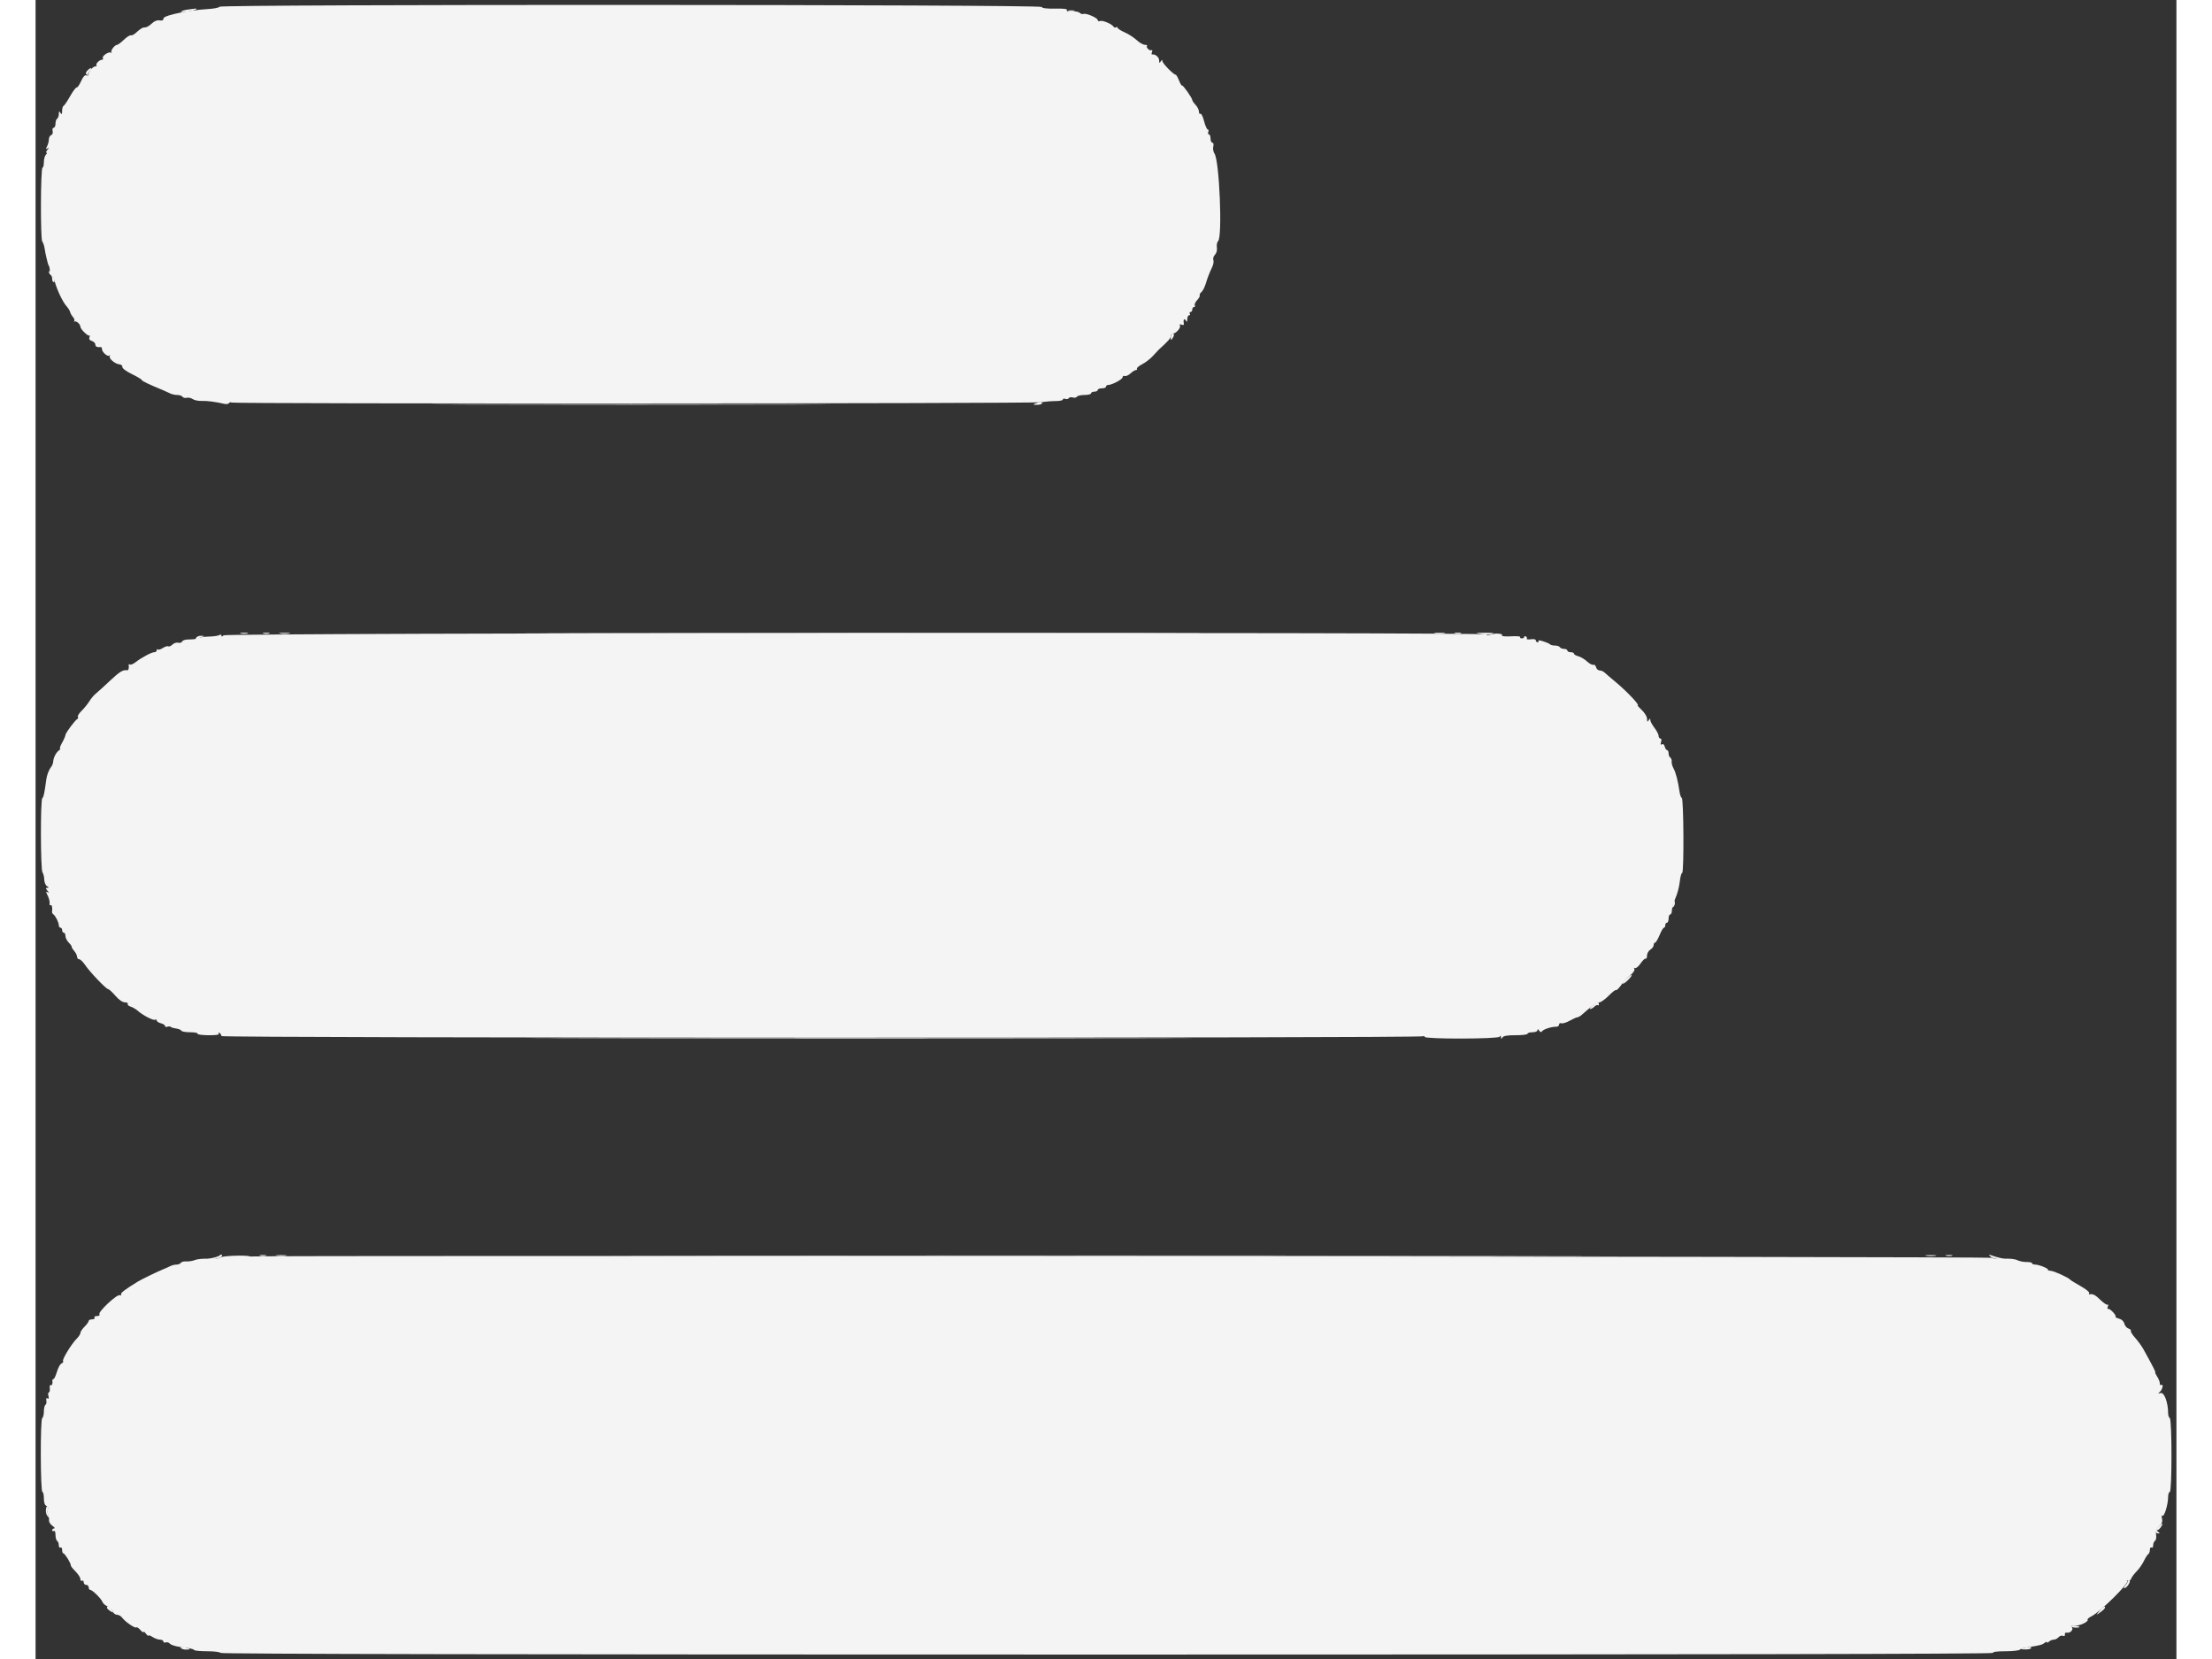 <svg id="svg" xmlns="http://www.w3.org/2000/svg" xmlns:xlink="http://www.w3.org/1999/xlink" width="40" height="30" viewBox="0, 0, 400,309.972" version="1.1"><rect x="0" y="0" width="400" height="309.972" fill="#333333" stroke="none"/><g id="svgg"><path id="path0" d="M34.360 1.262 C 34.300 1.440,33.278 1.636,32.087 1.698 C 30.314 1.789,27.496 2.207,25.891 2.615 C 24.323 3.014,23.876 3.223,23.876 3.557 C 23.876 3.794,23.600 3.892,23.167 3.809 C 22.707 3.722,22.188 3.933,21.694 4.409 C 21.274 4.814,20.721 5.135,20.465 5.124 C 20.000 5.104,19.652 5.313,18.641 6.221 C 18.344 6.487,17.959 6.658,17.787 6.601 C 17.614 6.543,17.031 6.918,16.491 7.434 C 15.951 7.950,15.390 8.372,15.245 8.372 C 14.792 8.372,13.939 9.494,14.185 9.765 C 14.314 9.906,14.267 9.936,14.082 9.830 C 13.649 9.584,12.335 10.492,12.571 10.874 C 12.669 11.033,12.592 11.163,12.399 11.163 C 11.926 11.163,11.144 11.971,11.384 12.211 C 11.490 12.317,11.377 12.403,11.134 12.403 C 10.690 12.403,9.737 13.606,9.853 14.020 C 9.887 14.142,9.722 14.167,9.485 14.076 C 9.205 13.969,8.865 14.343,8.507 15.155 C 8.205 15.840,7.833 16.372,7.681 16.339 C 7.529 16.306,6.973 17.047,6.445 17.984 C 5.918 18.922,5.368 19.736,5.224 19.793 C 5.079 19.850,4.959 20.269,4.956 20.724 C 4.953 21.371,4.887 21.450,4.651 21.085 C 4.407 20.707,4.350 20.747,4.346 21.300 C 4.343 21.673,4.202 22.065,4.031 22.171 C 3.860 22.276,3.721 22.703,3.721 23.119 C 3.721 23.535,3.565 23.876,3.375 23.876 C 3.184 23.876,3.099 24.146,3.185 24.476 C 3.276 24.823,3.161 25.146,2.911 25.242 C 2.675 25.332,2.481 25.700,2.481 26.057 C 2.481 26.415,2.327 26.994,2.140 27.345 C 1.865 27.857,1.881 27.932,2.217 27.730 C 2.560 27.524,2.559 27.573,2.210 28.002 C 1.976 28.291,1.899 28.527,2.040 28.527 C 2.180 28.527,2.127 28.695,1.922 28.899 C 1.718 29.104,1.550 29.732,1.550 30.295 C 1.550 30.857,1.438 31.318,1.300 31.318 C 0.934 31.318,0.885 44.689,1.250 45.128 C 1.416 45.328,1.611 45.896,1.683 46.389 C 1.754 46.883,1.902 47.636,2.010 48.062 C 2.118 48.488,2.237 48.977,2.275 49.147 C 2.312 49.318,2.425 49.597,2.524 49.767 C 2.624 49.938,2.679 50.384,2.646 50.757 C 2.614 51.131,2.733 51.411,2.912 51.378 C 3.090 51.345,3.385 51.876,3.567 52.558 C 3.993 54.160,5.069 56.416,5.790 57.221 C 6.102 57.569,6.402 58.058,6.459 58.307 C 6.515 58.556,6.759 58.980,7.002 59.250 C 7.245 59.520,7.338 59.868,7.210 60.025 C 7.082 60.182,7.098 60.212,7.246 60.092 C 7.546 59.850,8.372 60.552,8.372 61.049 C 8.372 61.500,9.846 62.919,10.075 62.690 C 10.180 62.585,10.178 62.727,10.071 63.005 C 9.940 63.346,10.086 63.576,10.520 63.714 C 10.874 63.826,11.163 64.118,11.163 64.362 C 11.163 64.763,11.539 64.943,12.171 64.843 C 12.298 64.823,12.403 64.994,12.403 65.223 C 12.403 65.791,13.476 66.724,13.796 66.435 C 13.937 66.307,13.968 66.351,13.864 66.534 C 13.621 66.961,14.834 68.005,15.651 68.073 C 15.997 68.102,16.250 68.320,16.214 68.559 C 16.176 68.812,16.918 69.369,17.997 69.896 C 19.013 70.394,19.845 70.892,19.845 71.004 C 19.845 71.181,21.129 71.795,23.876 72.930 C 24.302 73.106,24.893 73.374,25.190 73.525 C 25.486 73.675,26.071 73.798,26.489 73.798 C 26.908 73.798,27.344 73.950,27.459 74.136 C 27.573 74.321,27.921 74.406,28.232 74.325 C 28.543 74.244,29.050 74.351,29.360 74.565 C 29.669 74.778,30.411 74.933,31.008 74.909 C 32.031 74.868,33.710 75.084,35.265 75.456 C 35.645 75.546,36.038 75.488,36.139 75.325 C 36.240 75.162,36.457 75.112,36.622 75.214 C 37.050 75.479,186.224 75.420,187.907 75.155 C 188.674 75.034,189.895 74.936,190.620 74.937 C 191.345 74.938,191.938 74.807,191.938 74.646 C 191.938 74.484,192.143 74.431,192.393 74.527 C 192.644 74.623,192.934 74.562,193.039 74.392 C 193.145 74.222,193.486 74.164,193.798 74.264 C 194.111 74.363,194.456 74.299,194.566 74.121 C 194.676 73.944,195.315 73.798,195.987 73.798 C 196.659 73.798,197.209 73.659,197.209 73.488 C 197.209 73.318,197.488 73.178,197.829 73.178 C 198.171 73.178,198.450 73.039,198.450 72.868 C 198.450 72.698,198.798 72.558,199.225 72.558 C 199.651 72.558,200.000 72.419,200.000 72.248 C 200.000 72.078,200.162 71.938,200.361 71.938 C 201.089 71.938,203.101 70.877,203.101 70.493 C 203.101 70.275,203.280 70.166,203.499 70.250 C 203.718 70.334,204.201 70.120,204.572 69.775 C 204.942 69.430,205.399 69.147,205.587 69.147 C 205.774 69.147,205.859 69.035,205.774 68.898 C 205.689 68.760,206.134 68.380,206.763 68.053 C 207.392 67.727,208.285 67.037,208.748 66.520 C 209.210 66.004,209.699 65.481,209.833 65.359 C 211.656 63.699,212.093 63.204,212.093 62.801 C 212.093 62.540,212.281 62.326,212.510 62.326 C 213.092 62.326,214.057 61.194,213.813 60.798 C 213.689 60.599,213.803 60.546,214.105 60.662 C 214.377 60.766,214.577 60.730,214.550 60.581 C 214.401 59.769,214.580 59.375,214.884 59.845 C 215.127 60.221,215.185 60.177,215.189 59.612 C 215.192 59.229,215.342 58.915,215.522 58.915 C 215.703 58.915,215.764 58.775,215.659 58.605 C 215.554 58.434,215.615 58.295,215.796 58.295 C 215.976 58.295,216.124 58.085,216.124 57.829 C 216.124 57.574,216.272 57.364,216.452 57.364 C 216.633 57.364,216.696 57.227,216.592 57.058 C 216.488 56.890,216.684 56.450,217.028 56.081 C 217.372 55.712,217.590 55.307,217.512 55.182 C 217.435 55.057,217.572 54.787,217.817 54.584 C 218.062 54.380,218.419 53.702,218.610 53.076 C 218.974 51.887,219.297 51.054,219.886 49.788 C 220.079 49.374,220.155 48.819,220.054 48.557 C 219.954 48.295,220.090 47.862,220.357 47.594 C 220.648 47.304,220.791 46.763,220.715 46.245 C 220.646 45.769,220.749 45.230,220.946 45.046 C 221.778 44.269,221.193 30.043,220.273 28.703 C 220.047 28.373,219.943 27.780,220.042 27.385 C 220.149 26.958,220.083 26.667,219.879 26.667 C 219.690 26.667,219.535 26.318,219.535 25.891 C 219.535 25.465,219.400 25.116,219.235 25.116 C 219.069 25.116,219.015 24.907,219.113 24.651 C 219.211 24.395,219.163 24.186,219.007 24.186 C 218.850 24.186,218.543 23.488,218.324 22.635 C 218.106 21.782,217.800 21.162,217.646 21.258 C 217.491 21.354,217.364 21.171,217.364 20.852 C 217.364 20.533,217.085 19.972,216.744 19.606 C 216.403 19.240,216.121 18.830,216.118 18.695 C 216.110 18.309,214.359 15.822,214.204 15.977 C 214.128 16.053,213.875 15.629,213.642 15.034 C 213.408 14.440,213.124 13.953,213.009 13.953 C 212.615 13.953,210.543 11.825,210.538 11.416 C 210.534 11.116,210.453 11.131,210.233 11.473 C 209.987 11.853,209.931 11.816,209.927 11.273 C 209.923 10.676,209.188 10.062,208.616 10.180 C 208.494 10.205,208.483 9.995,208.591 9.713 C 208.699 9.431,208.659 9.279,208.502 9.374 C 208.163 9.580,207.395 8.832,207.667 8.560 C 207.771 8.457,207.588 8.371,207.261 8.371 C 206.934 8.370,206.248 7.977,205.736 7.497 C 205.225 7.017,204.213 6.363,203.488 6.043 C 202.763 5.724,202.171 5.341,202.171 5.193 C 202.171 5.046,202.041 5.005,201.882 5.103 C 201.723 5.201,201.511 5.148,201.411 4.986 C 201.094 4.474,199.368 3.745,198.899 3.925 C 198.652 4.020,198.450 3.945,198.450 3.758 C 198.450 3.343,196.298 2.407,195.791 2.602 C 195.589 2.679,195.265 2.582,195.069 2.387 C 194.874 2.192,194.214 2.075,193.601 2.128 C 192.873 2.191,192.559 2.110,192.693 1.894 C 192.831 1.669,192.127 1.578,190.497 1.610 C 188.940 1.641,188.056 1.533,187.980 1.304 C 187.819 0.823,34.520 0.780,34.360 1.262 M35.138 118.704 C 34.869 118.974,34.729 118.994,34.729 118.764 C 34.729 118.560,34.566 118.515,34.341 118.657 C 34.128 118.791,33.239 118.919,32.367 118.941 C 31.494 118.964,30.595 119.097,30.368 119.237 C 30.142 119.376,29.415 119.483,28.753 119.473 C 28.052 119.463,27.485 119.620,27.398 119.849 C 27.315 120.065,26.982 120.172,26.658 120.088 C 26.334 120.003,25.843 120.159,25.568 120.435 C 25.292 120.710,24.942 120.859,24.790 120.765 C 24.638 120.671,24.185 120.810,23.782 121.073 C 23.380 121.337,22.958 121.459,22.843 121.345 C 22.729 121.230,22.636 121.300,22.636 121.499 C 22.636 121.698,22.431 121.860,22.180 121.860 C 21.664 121.860,19.750 122.887,18.647 123.754 C 18.242 124.072,17.785 124.254,17.630 124.159 C 17.476 124.063,17.369 124.100,17.393 124.241 C 17.486 124.774,17.355 125.270,17.132 125.235 C 16.330 125.108,15.720 125.479,13.884 127.209 C 12.753 128.275,11.561 129.357,11.234 129.612 C 10.907 129.868,10.379 130.496,10.061 131.008 C 9.742 131.519,9.087 132.327,8.606 132.803 C 8.125 133.279,7.806 133.791,7.898 133.940 C 7.991 134.089,7.959 134.257,7.829 134.315 C 7.433 134.489,5.581 136.966,5.581 137.322 C 5.581 137.505,5.305 138.148,4.967 138.750 C 4.628 139.352,4.454 139.849,4.579 139.855 C 4.704 139.860,4.588 140.035,4.322 140.242 C 3.784 140.662,3.324 141.598,3.283 142.355 C 3.268 142.628,3.103 143.046,2.916 143.286 C 2.460 143.871,2.109 144.796,1.986 145.736 C 1.668 148.174,1.493 148.991,1.259 149.138 C 0.890 149.369,0.921 162.550,1.291 163.002 C 1.456 163.203,1.603 163.801,1.618 164.331 C 1.633 164.861,1.868 165.424,2.141 165.583 C 2.506 165.797,2.524 165.875,2.210 165.882 C 1.849 165.890,1.849 165.971,2.210 166.416 C 2.549 166.834,2.551 166.890,2.222 166.692 C 1.898 166.497,1.906 166.634,2.259 167.330 C 2.506 167.818,2.670 168.462,2.622 168.761 C 2.574 169.060,2.662 169.227,2.818 169.130 C 3.054 168.985,3.181 169.630,3.074 170.430 C 3.060 170.539,3.164 170.714,3.307 170.818 C 3.719 171.120,4.341 172.351,4.341 172.864 C 4.341 173.122,4.481 173.333,4.651 173.333 C 4.822 173.333,4.961 173.543,4.961 173.798 C 4.961 174.054,5.101 174.264,5.271 174.264 C 5.442 174.264,5.581 174.543,5.581 174.884 C 5.581 175.225,5.860 175.783,6.202 176.124 C 6.543 176.465,6.787 176.809,6.744 176.889 C 6.702 176.969,6.911 177.319,7.209 177.668 C 7.508 178.016,7.752 178.509,7.752 178.763 C 7.752 179.017,7.926 179.226,8.140 179.227 C 8.353 179.228,8.859 179.716,9.265 180.312 C 10.189 181.669,13.185 184.806,13.558 184.806 C 13.710 184.806,14.315 185.361,14.902 186.039 C 15.563 186.804,16.241 187.275,16.685 187.280 C 17.079 187.284,17.321 187.416,17.223 187.575 C 17.125 187.733,17.361 187.958,17.747 188.075 C 18.134 188.192,18.729 188.538,19.070 188.843 C 20.034 189.704,22.024 190.729,22.346 190.530 C 22.505 190.432,22.636 190.496,22.636 190.673 C 22.636 190.851,22.984 191.083,23.411 191.190 C 23.837 191.298,24.186 191.524,24.186 191.695 C 24.186 191.865,24.382 191.929,24.621 191.837 C 24.860 191.746,25.144 191.759,25.253 191.868 C 25.361 191.976,25.828 192.115,26.291 192.175 C 26.753 192.236,27.178 192.417,27.235 192.577 C 27.292 192.737,28.033 192.868,28.881 192.868 C 29.730 192.868,30.350 192.988,30.259 193.135 C 30.169 193.282,31.070 193.412,32.262 193.424 C 33.748 193.439,34.364 193.340,34.221 193.109 C 34.097 192.908,34.157 192.862,34.371 192.994 C 34.568 193.115,34.729 193.381,34.729 193.584 C 34.729 193.961,258.658 193.994,259.268 193.617 C 259.415 193.526,259.535 193.576,259.535 193.728 C 259.535 194.171,273.274 194.144,273.555 193.700 C 273.720 193.442,273.792 193.471,273.798 193.798 C 273.806 194.182,273.855 194.189,274.077 193.838 C 274.266 193.541,275.012 193.416,276.553 193.423 C 277.767 193.429,278.760 193.306,278.760 193.151 C 278.760 192.995,279.178 192.868,279.690 192.868 C 280.225 192.868,280.622 192.704,280.625 192.481 C 280.628 192.221,280.731 192.247,280.935 192.558 C 281.145 192.877,281.313 192.917,281.473 192.683 C 281.730 192.307,283.264 191.817,284.109 191.841 C 284.407 191.850,284.651 191.670,284.651 191.442 C 284.651 191.214,284.842 191.101,285.076 191.190 C 285.309 191.280,286.011 191.066,286.635 190.715 C 287.260 190.364,287.906 190.078,288.071 190.078 C 288.237 190.078,288.616 189.859,288.915 189.593 C 290.692 188.004,291.690 187.296,292.159 187.292 C 292.450 187.289,293.236 186.735,293.904 186.060 C 294.571 185.386,295.189 184.905,295.276 184.991 C 295.362 185.078,295.727 184.758,296.085 184.280 C 296.991 183.073,297.163 182.887,298.108 182.084 C 298.568 181.693,298.844 181.221,298.725 181.028 C 298.602 180.830,298.647 180.765,298.830 180.878 C 299.007 180.987,299.477 180.600,299.876 180.019 C 300.274 179.437,300.709 179.029,300.843 179.111 C 300.976 179.194,301.085 178.938,301.085 178.543 C 301.085 178.147,301.364 177.649,301.705 177.436 C 302.047 177.223,302.326 176.841,302.326 176.587 C 302.326 176.332,302.444 176.124,302.589 176.124 C 302.734 176.124,303.111 175.496,303.428 174.729 C 303.744 173.961,304.114 173.333,304.250 173.333 C 304.385 173.333,304.496 173.124,304.496 172.868 C 304.496 172.612,304.636 172.403,304.806 172.403 C 304.977 172.403,305.116 172.054,305.116 171.628 C 305.116 171.202,305.256 170.853,305.426 170.853 C 305.597 170.853,305.736 170.496,305.736 170.061 C 305.736 169.625,306.028 168.629,306.383 167.848 C 306.739 167.067,307.107 165.680,307.202 164.765 C 307.296 163.850,307.500 163.101,307.654 163.101 C 308.011 163.101,307.939 149.211,307.580 149.085 C 307.435 149.034,307.245 148.504,307.158 147.907 C 306.867 145.891,306.467 144.345,306.037 143.566 C 305.802 143.140,305.645 142.559,305.688 142.276 C 305.731 141.992,305.620 141.670,305.441 141.560 C 305.262 141.449,305.116 141.088,305.116 140.757 C 305.116 140.426,304.993 140.155,304.842 140.155 C 304.692 140.155,304.492 139.862,304.398 139.504 C 304.294 139.105,304.087 138.940,303.864 139.077 C 303.608 139.235,303.562 139.106,303.709 138.643 C 303.833 138.253,303.783 137.984,303.587 137.984 C 303.405 137.984,303.256 137.766,303.256 137.499 C 303.256 137.231,302.907 136.556,302.481 135.997 C 302.054 135.438,301.703 134.784,301.701 134.544 C 301.697 134.190,301.640 134.195,301.395 134.574 C 301.154 134.947,301.094 134.894,301.090 134.310 C 301.087 133.900,300.665 133.190,300.122 132.683 C 299.593 132.188,299.242 131.783,299.344 131.783 C 299.804 131.783,297.220 129.074,295.054 127.287 C 294.228 126.605,293.373 125.872,293.155 125.659 C 292.936 125.446,292.525 125.271,292.241 125.271 C 291.957 125.271,291.654 125.002,291.568 124.673 C 291.482 124.343,291.251 124.135,291.055 124.211 C 290.858 124.286,290.326 124.003,289.872 123.582 C 289.418 123.161,288.686 122.726,288.244 122.615 C 287.803 122.504,287.442 122.289,287.442 122.137 C 287.442 121.985,287.163 121.860,286.822 121.860 C 286.481 121.860,286.202 121.721,286.202 121.550 C 286.202 121.380,285.931 121.240,285.600 121.240 C 285.269 121.240,284.912 121.101,284.806 120.930 C 284.701 120.760,284.297 120.620,283.909 120.620 C 283.521 120.620,283.109 120.525,282.992 120.408 C 282.645 120.061,280.616 119.432,280.799 119.728 C 280.891 119.878,280.819 120.000,280.638 120.000 C 280.458 120.000,280.310 119.845,280.310 119.655 C 280.310 119.449,279.941 119.364,279.396 119.444 C 278.894 119.517,278.547 119.473,278.626 119.345 C 278.705 119.217,278.628 119.025,278.455 118.918 C 278.281 118.811,278.140 118.848,278.140 119.000 C 278.140 119.152,277.936 119.276,277.688 119.276 C 277.440 119.276,277.306 119.165,277.390 119.028 C 277.474 118.892,276.702 118.830,275.673 118.892 C 274.627 118.954,273.879 118.881,273.974 118.726 C 274.117 118.495,273.794 118.391,272.868 118.373 C 272.783 118.371,272.318 118.463,271.834 118.577 C 271.351 118.691,271.024 118.674,271.107 118.540 C 271.395 118.075,35.604 118.239,35.138 118.704 M34.563 234.938 C 34.339 235.162,33.508 235.261,32.408 235.194 C 31.424 235.134,30.252 235.234,29.805 235.417 C 29.358 235.600,28.622 235.720,28.170 235.684 C 27.718 235.648,27.256 235.767,27.144 235.949 C 27.032 236.130,26.667 236.279,26.334 236.279 C 26.001 236.279,25.486 236.402,25.190 236.553 C 24.893 236.704,24.302 236.968,23.876 237.141 C 22.741 237.601,19.787 239.037,19.070 239.477 C 16.676 240.946,15.815 241.611,15.974 241.868 C 16.074 242.031,15.962 242.089,15.725 241.998 C 15.183 241.790,11.646 245.109,11.927 245.563 C 12.045 245.755,11.856 245.891,11.473 245.891 C 11.112 245.891,10.902 246.031,11.008 246.202 C 11.113 246.372,10.912 246.512,10.561 246.512 C 10.210 246.512,9.922 246.645,9.922 246.808 C 9.922 246.970,9.574 247.452,9.147 247.879 C 8.721 248.305,8.372 248.830,8.372 249.045 C 8.372 249.260,8.085 249.720,7.734 250.067 C 6.740 251.049,4.940 253.978,5.135 254.294 C 5.232 254.450,5.105 254.657,4.853 254.753 C 4.602 254.850,4.214 255.547,3.991 256.302 C 3.768 257.057,3.476 257.674,3.343 257.674 C 3.210 257.674,3.117 257.779,3.137 257.907 C 3.230 258.492,3.077 258.936,2.834 258.787 C 2.688 258.696,2.606 258.967,2.652 259.388 C 2.698 259.810,2.622 260.155,2.482 260.155 C 2.343 260.155,2.307 260.456,2.403 260.824 C 2.519 261.266,2.462 261.421,2.236 261.281 C 2.017 261.146,1.936 261.295,2.013 261.691 C 2.079 262.033,2.001 262.393,1.841 262.492 C 1.681 262.591,1.550 263.144,1.550 263.721 C 1.550 264.298,1.412 264.855,1.244 264.959 C 0.861 265.196,0.898 278.760,1.282 278.760 C 1.429 278.760,1.550 279.303,1.550 279.967 C 1.550 280.748,1.713 281.236,2.010 281.350 C 2.272 281.451,2.391 281.732,2.287 282.004 C 2.187 282.266,2.210 282.725,2.340 283.023 C 2.470 283.322,2.548 283.798,2.514 284.081 C 2.479 284.364,2.768 284.817,3.155 285.088 C 3.542 285.360,3.688 285.581,3.480 285.581 C 3.271 285.581,3.101 285.729,3.101 285.910 C 3.101 286.090,3.240 286.152,3.411 286.047 C 3.591 285.935,3.721 286.244,3.721 286.785 C 3.721 287.297,3.860 287.802,4.031 287.907 C 4.202 288.012,4.341 288.378,4.341 288.719 C 4.341 289.060,4.481 289.253,4.651 289.147 C 4.822 289.042,4.961 289.243,4.961 289.594 C 4.961 289.945,5.066 290.233,5.194 290.235 C 5.465 290.237,6.647 292.146,6.574 292.463 C 6.546 292.581,6.939 293.093,7.448 293.602 C 7.956 294.110,8.372 294.754,8.372 295.033 C 8.372 295.312,8.512 295.454,8.682 295.349 C 8.853 295.243,8.992 295.375,8.992 295.641 C 8.992 295.906,9.202 296.124,9.457 296.124 C 9.713 296.124,9.922 296.333,9.922 296.589 C 9.922 296.845,10.047 297.054,10.200 297.054 C 10.608 297.054,12.253 298.672,12.492 299.307 C 12.605 299.608,13.038 299.984,13.454 300.142 C 13.870 300.300,14.302 300.717,14.413 301.068 C 14.524 301.418,14.877 301.705,15.197 301.705 C 15.517 301.705,15.961 301.955,16.184 302.261 C 16.738 303.021,18.598 304.296,18.824 304.070 C 18.924 303.970,19.265 304.185,19.581 304.549 C 19.897 304.913,20.159 305.085,20.165 304.931 C 20.170 304.777,20.380 304.922,20.630 305.253 C 20.880 305.584,21.085 305.742,21.085 305.605 C 21.085 305.468,21.429 305.580,21.850 305.856 C 22.270 306.131,22.898 306.357,23.245 306.357 C 23.592 306.357,23.876 306.511,23.876 306.700 C 23.876 306.889,24.075 306.967,24.318 306.873 C 24.562 306.780,24.912 306.885,25.096 307.107 C 25.280 307.329,26.093 307.598,26.902 307.705 C 29.029 307.986,29.414 308.071,29.655 308.311 C 29.774 308.430,30.886 308.527,32.126 308.527 C 33.367 308.527,34.468 308.666,34.573 308.837 C 34.700 309.042,90.517 309.145,200.345 309.144 C 309.850 309.143,365.861 309.039,365.735 308.835 C 365.615 308.641,366.448 308.527,367.982 308.527 C 369.322 308.527,370.551 308.398,370.713 308.240 C 370.875 308.082,371.571 307.870,372.260 307.769 C 374.432 307.452,374.935 307.320,375.380 306.950 C 375.619 306.753,375.814 306.705,375.814 306.846 C 375.814 306.986,375.981 306.933,376.186 306.729 C 376.391 306.524,376.792 306.357,377.078 306.357 C 377.364 306.357,377.765 306.156,377.969 305.910 C 378.173 305.664,378.545 305.542,378.795 305.638 C 379.076 305.746,379.216 305.650,379.160 305.387 C 379.110 305.153,379.259 305.001,379.490 305.050 C 380.159 305.190,380.839 304.482,380.466 304.032 C 380.226 303.743,380.354 303.673,380.991 303.743 C 381.844 303.837,383.639 303.005,383.405 302.625 C 383.334 302.512,383.656 302.230,384.119 301.999 C 385.733 301.195,391.106 295.914,390.805 295.427 C 390.685 295.233,390.749 295.189,390.962 295.321 C 391.170 295.449,391.412 295.306,391.535 294.981 C 391.651 294.672,392.118 294.045,392.572 293.588 C 393.026 293.131,393.631 292.265,393.916 291.663 C 394.202 291.061,394.571 290.485,394.737 290.382 C 394.903 290.280,395.039 289.917,395.039 289.576 C 395.039 289.235,395.178 289.042,395.349 289.147 C 395.519 289.253,395.659 289.060,395.659 288.719 C 395.659 288.378,395.812 288.004,395.999 287.889 C 396.186 287.773,396.279 287.269,396.205 286.768 C 396.108 286.108,396.266 285.671,396.781 285.177 C 397.296 284.682,397.440 284.284,397.306 283.721 C 397.205 283.295,397.240 283.055,397.384 283.189 C 397.707 283.491,398.439 281.134,398.445 279.767 C 398.447 279.213,398.589 278.760,398.760 278.760 C 399.182 278.760,399.182 265.222,398.760 264.961 C 398.589 264.856,398.450 264.440,398.450 264.036 C 398.450 262.076,397.730 260.109,397.074 260.274 C 396.533 260.409,396.506 260.376,396.899 260.062 C 397.391 259.668,397.644 258.491,397.174 258.781 C 397.023 258.875,396.899 258.729,396.899 258.457 C 396.899 258.185,396.674 257.619,396.398 257.198 C 396.123 256.778,395.967 256.434,396.051 256.434 C 396.190 256.434,395.578 255.235,393.835 252.093 C 393.504 251.496,392.807 250.534,392.285 249.955 C 391.764 249.376,391.404 248.793,391.487 248.659 C 391.569 248.526,391.370 248.332,391.043 248.228 C 390.716 248.125,390.367 247.711,390.266 247.310 C 390.153 246.860,389.770 246.502,389.268 246.376 C 388.820 246.263,388.531 246.094,388.625 246.000 C 388.855 245.770,387.505 244.387,387.213 244.553 C 387.087 244.625,387.074 244.432,387.185 244.125 C 387.295 243.817,387.283 243.658,387.158 243.770 C 387.032 243.883,386.440 243.499,385.841 242.917 C 384.828 241.933,384.421 241.719,383.775 241.831 C 383.635 241.856,383.600 241.746,383.698 241.588 C 383.796 241.429,383.074 240.849,382.093 240.298 C 381.112 239.747,380.240 239.208,380.155 239.101 C 379.843 238.709,377.170 237.490,376.515 237.440 C 376.144 237.412,375.907 237.323,375.987 237.243 C 376.192 237.038,374.319 236.279,373.608 236.279 C 373.286 236.279,373.023 236.165,373.023 236.027 C 373.023 235.888,372.570 235.786,372.016 235.799 C 371.461 235.813,370.669 235.655,370.254 235.447 C 369.812 235.226,368.724 235.119,367.624 235.190 C 366.593 235.255,365.665 235.174,365.563 235.010 C 365.420 234.777,41.792 234.530,40.399 234.762 C 40.265 234.784,40.085 234.774,40.000 234.740 C 39.339 234.475,34.863 234.639,34.563 234.938 " stroke="none" fill="#f4f4f4" fill-rule="evenodd"></path><path id="path1" d="M28.527 1.777 C 27.930 1.847,27.330 2.013,27.194 2.146 C 27.058 2.278,27.582 2.290,28.360 2.172 C 29.137 2.054,29.865 1.866,29.977 1.754 C 30.089 1.642,30.053 1.573,29.897 1.600 C 29.740 1.627,29.124 1.707,28.527 1.777 M192.946 2.074 C 193.244 2.152,193.733 2.152,194.031 2.074 C 194.329 1.996,194.085 1.932,193.488 1.932 C 192.891 1.932,192.647 1.996,192.946 2.074 M9.654 13.216 C 9.347 13.562,9.325 13.775,9.574 13.982 C 9.763 14.140,9.848 14.174,9.764 14.059 C 9.680 13.943,9.842 13.593,10.125 13.281 C 10.408 12.969,10.512 12.718,10.358 12.725 C 10.204 12.731,9.887 12.952,9.654 13.216 M2.481 50.765 C 2.481 50.964,2.620 51.212,2.791 51.318 C 2.961 51.423,3.101 51.780,3.101 52.111 C 3.101 52.442,3.236 52.713,3.401 52.713 C 3.743 52.713,3.506 51.921,2.894 51.016 C 2.667 50.680,2.481 50.567,2.481 50.765 M212.098 63.023 C 212.102 63.587,212.160 63.632,212.403 63.256 C 212.792 62.655,212.792 62.326,212.403 62.326 C 212.233 62.326,212.095 62.640,212.098 63.023 M186.806 75.379 C 186.290 75.581,186.323 75.619,187.036 75.637 C 187.495 75.649,187.942 75.543,188.030 75.401 C 188.230 75.077,187.605 75.066,186.806 75.379 M81.032 75.581 C 97.717 75.626,124.926 75.626,141.498 75.581 C 158.069 75.537,144.419 75.501,111.163 75.501 C 77.907 75.501,64.348 75.537,81.032 75.581 M38.376 118.359 C 38.761 118.433,39.320 118.430,39.616 118.353 C 39.912 118.275,39.597 118.214,38.915 118.218 C 38.233 118.221,37.990 118.285,38.376 118.359 M42.558 118.353 C 42.857 118.431,43.345 118.431,43.643 118.353 C 43.942 118.275,43.698 118.211,43.101 118.211 C 42.504 118.211,42.260 118.275,42.558 118.353 M45.659 118.362 C 46.128 118.433,46.895 118.433,47.364 118.362 C 47.833 118.291,47.450 118.232,46.512 118.232 C 45.574 118.232,45.190 118.291,45.659 118.362 M103.178 118.372 C 131.360 118.416,177.477 118.416,205.659 118.372 C 233.841 118.328,210.783 118.293,154.419 118.293 C 98.054 118.293,74.996 118.328,103.178 118.372 M261.473 118.362 C 261.942 118.433,262.709 118.433,263.178 118.362 C 263.647 118.291,263.264 118.232,262.326 118.232 C 261.388 118.232,261.004 118.291,261.473 118.362 M265.194 118.353 C 265.492 118.431,265.981 118.431,266.279 118.353 C 266.578 118.275,266.333 118.211,265.736 118.211 C 265.140 118.211,264.895 118.275,265.194 118.353 M270.075 118.447 C 270.840 118.568,271.817 118.566,272.245 118.444 C 272.743 118.302,272.241 118.223,270.853 118.225 C 268.894 118.228,268.818 118.250,270.075 118.447 M29.949 119.269 C 29.801 119.652,29.850 119.699,30.148 119.457 C 30.365 119.281,30.822 119.068,31.163 118.984 C 31.652 118.864,31.610 118.824,30.963 118.796 C 30.465 118.774,30.067 118.959,29.949 119.269 M306.082 168.269 C 306.063 168.468,305.956 168.887,305.846 169.199 C 305.690 169.640,305.731 169.688,306.030 169.413 C 306.242 169.218,306.348 168.799,306.267 168.483 C 306.185 168.166,306.102 168.070,306.082 168.269 M297.252 182.833 C 296.780 183.271,296.464 183.699,296.550 183.785 C 296.636 183.871,297.079 183.570,297.533 183.115 C 298.610 182.038,298.369 181.797,297.252 182.833 M290.896 187.917 C 290.493 188.253,290.309 188.527,290.486 188.527 C 290.663 188.527,291.011 188.324,291.259 188.077 C 291.506 187.829,291.795 187.713,291.901 187.818 C 292.007 187.924,292.093 187.848,292.093 187.649 C 292.093 187.135,291.739 187.215,290.896 187.917 M104.264 194.031 C 131.849 194.075,176.988 194.075,204.574 194.031 C 232.159 193.987,209.589 193.952,154.419 193.952 C 99.248 193.952,76.678 193.987,104.264 194.031 M34.319 234.622 C 34.207 234.734,33.591 234.931,32.949 235.060 L 31.783 235.295 33.042 235.265 C 33.734 235.248,34.473 235.051,34.682 234.827 C 35.059 234.424,34.712 234.229,34.319 234.622 M41.938 234.632 C 42.236 234.710,42.725 234.710,43.023 234.632 C 43.322 234.554,43.078 234.491,42.481 234.491 C 41.884 234.491,41.640 234.554,41.938 234.632 M45.039 234.641 C 45.508 234.712,46.275 234.712,46.744 234.641 C 47.213 234.570,46.829 234.512,45.891 234.512 C 44.953 234.512,44.570 234.570,45.039 234.641 M125.349 234.651 C 166.407 234.694,233.593 234.694,274.651 234.651 C 315.709 234.608,282.116 234.572,200.000 234.572 C 117.884 234.572,84.291 234.608,125.349 234.651 M353.256 234.641 C 353.725 234.712,354.492 234.712,354.961 234.641 C 355.430 234.570,355.047 234.512,354.109 234.512 C 353.171 234.512,352.787 234.570,353.256 234.641 M356.977 234.632 C 357.275 234.710,357.764 234.710,358.062 234.632 C 358.360 234.554,358.116 234.491,357.519 234.491 C 356.922 234.491,356.678 234.554,356.977 234.632 M365.263 234.768 C 365.503 235.024,366.266 235.248,366.958 235.265 L 368.217 235.295 367.132 235.054 C 366.535 234.921,365.772 234.697,365.437 234.556 C 364.903 234.333,364.881 234.359,365.263 234.768 M1.923 282.152 C 1.883 282.676,2.073 283.192,2.401 283.449 C 2.895 283.836,2.906 283.825,2.522 283.335 C 2.288 283.037,2.170 282.514,2.260 282.173 C 2.349 281.831,2.325 281.491,2.206 281.417 C 2.087 281.343,1.959 281.674,1.923 282.152 M396.612 285.318 C 395.981 285.995,396.013 286.516,396.685 286.507 C 396.907 286.504,396.869 286.382,396.589 286.202 C 396.333 286.036,396.265 285.899,396.437 285.896 C 396.609 285.894,396.924 285.612,397.137 285.271 C 397.645 284.458,397.392 284.481,396.612 285.318 M390.853 295.453 C 390.939 295.539,390.778 295.864,390.495 296.176 C 390.213 296.489,390.108 296.740,390.262 296.734 C 390.779 296.716,391.644 295.297,391.138 295.297 C 390.896 295.297,390.768 295.367,390.853 295.453 M13.333 300.391 C 13.333 300.520,13.621 300.805,13.972 301.025 C 14.562 301.393,14.585 301.375,14.271 300.789 C 13.942 300.174,13.333 299.915,13.333 300.391 M386.202 300.392 C 386.031 300.518,385.682 300.893,385.426 301.226 C 384.965 301.827,384.968 301.827,385.804 301.226 C 386.268 300.893,386.652 300.516,386.657 300.388 C 386.669 300.101,386.597 300.102,386.202 300.392 M380.313 303.881 C 380.390 304.006,380.811 304.109,381.248 304.109 C 382.232 304.109,382.041 303.858,380.966 303.740 C 380.530 303.692,380.236 303.756,380.313 303.881 M27.124 307.895 C 27.234 308.072,27.687 308.217,28.132 308.217 C 29.104 308.217,28.992 308.069,27.803 307.783 C 27.227 307.645,26.993 307.683,27.124 307.895 M371.473 307.934 C 370.747 308.141,370.760 308.157,371.687 308.186 C 372.231 308.203,372.748 308.101,372.836 307.959 C 373.030 307.645,372.514 307.636,371.473 307.934 " stroke="none" fill="#f8f4f4" fill-rule="evenodd"></path></g></svg>